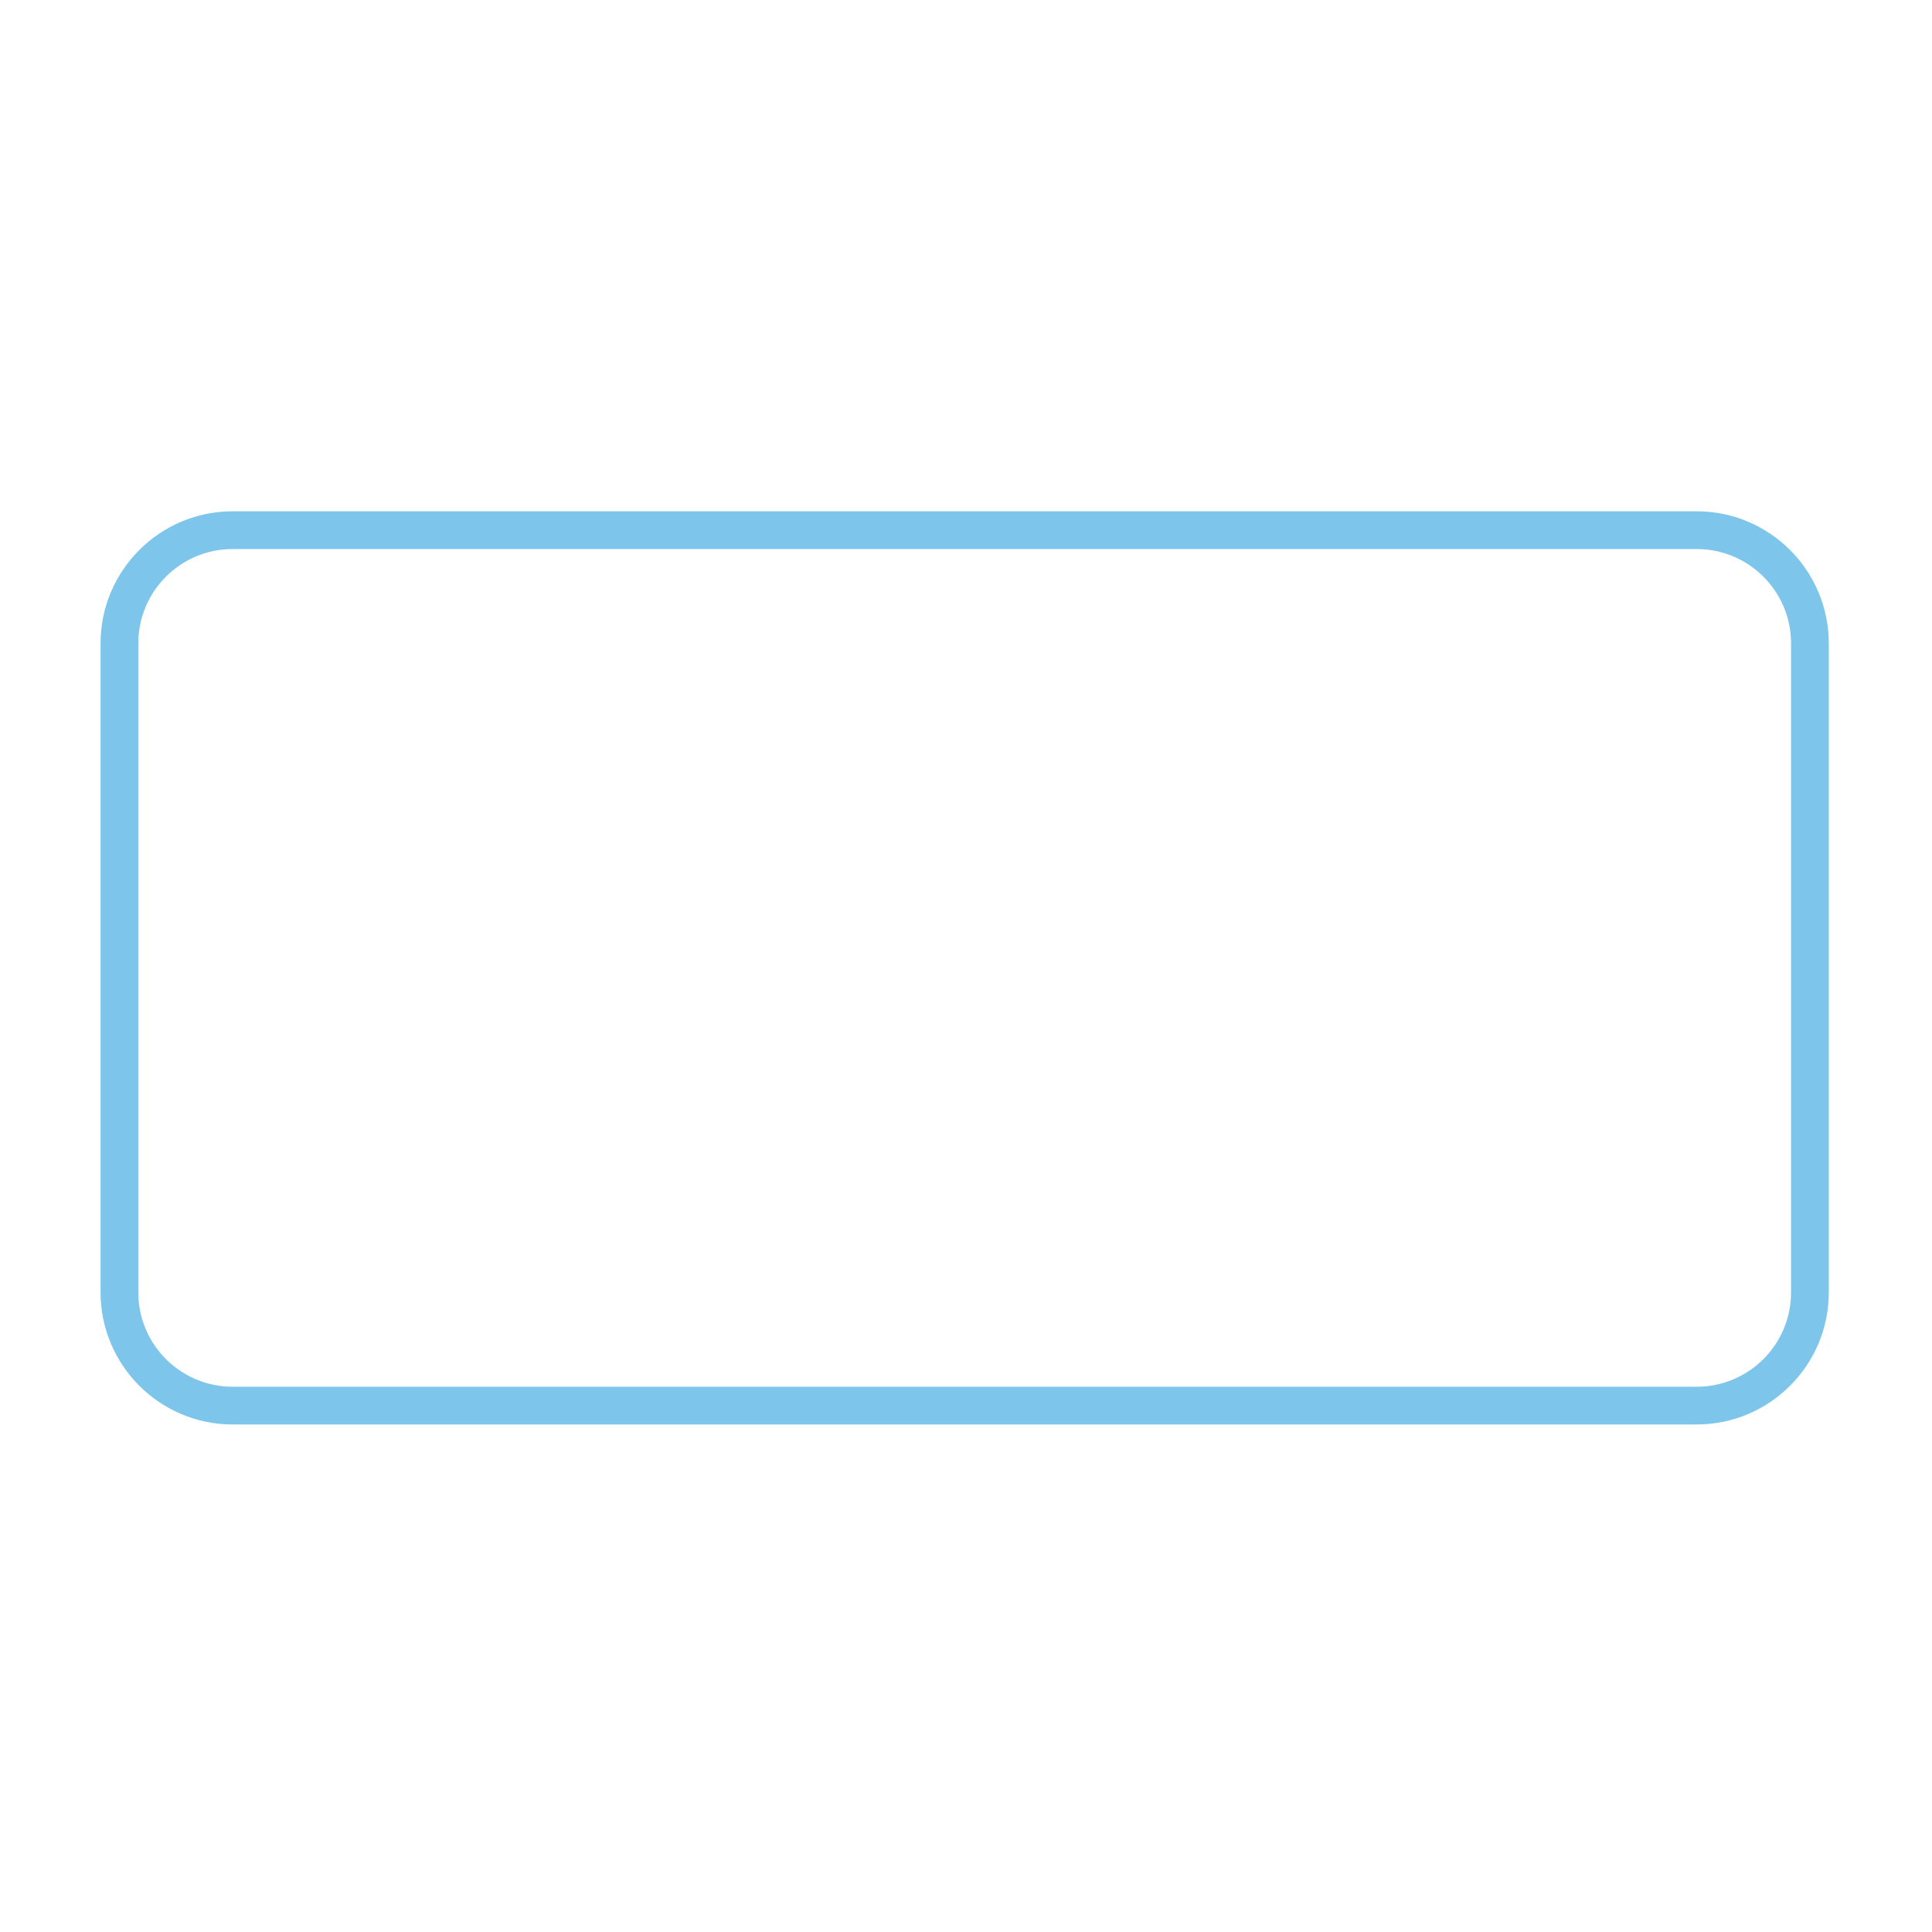 <?xml version="1.0" standalone="no"?><!DOCTYPE svg PUBLIC "-//W3C//DTD SVG 1.1//EN" "http://www.w3.org/Graphics/SVG/1.1/DTD/svg11.dtd"><svg t="1585532386739" class="icon" viewBox="0 0 1024 1024" version="1.1" xmlns="http://www.w3.org/2000/svg" p-id="4860" xmlns:xlink="http://www.w3.org/1999/xlink" width="48" height="48"><defs><style type="text/css"></style></defs><path d="M899.3 750h-776c-35.8 0-65-29.2-65-65V341c0-35.8 29.2-65 65-65h776c35.8 0 65 29.2 65 65v344c0 35.8-29.1 65-65 65z m-776-464c-30.3 0-55 24.7-55 55v344c0 30.3 24.7 55 55 55h776c30.3 0 55-24.7 55-55V341c0-30.3-24.7-55-55-55h-776z" fill="#7dc5eb" p-id="4861"></path><path d="M899.3 755h-776c-38.6 0-70-31.4-70-70V341c0-38.6 31.4-70 70-70h776c38.6 0 70 31.4 70 70v344c0 38.6-31.4 70-70 70z m-836-70c0 33.1 26.9 60 60 60h776c33.1 0 60-26.9 60-60V341v344c0 33.1-26.9 60-60 60h-776c-33.1 0-60-26.9-60-60z m60-394c-27.6 0-50 22.4-50 50v344c0 27.6 22.4 50 50 50h776c27.6 0 50-22.4 50-50V341c0-27.6-22.4-50-50-50h-776z" fill="#7dc5eb" p-id="4862"></path></svg>